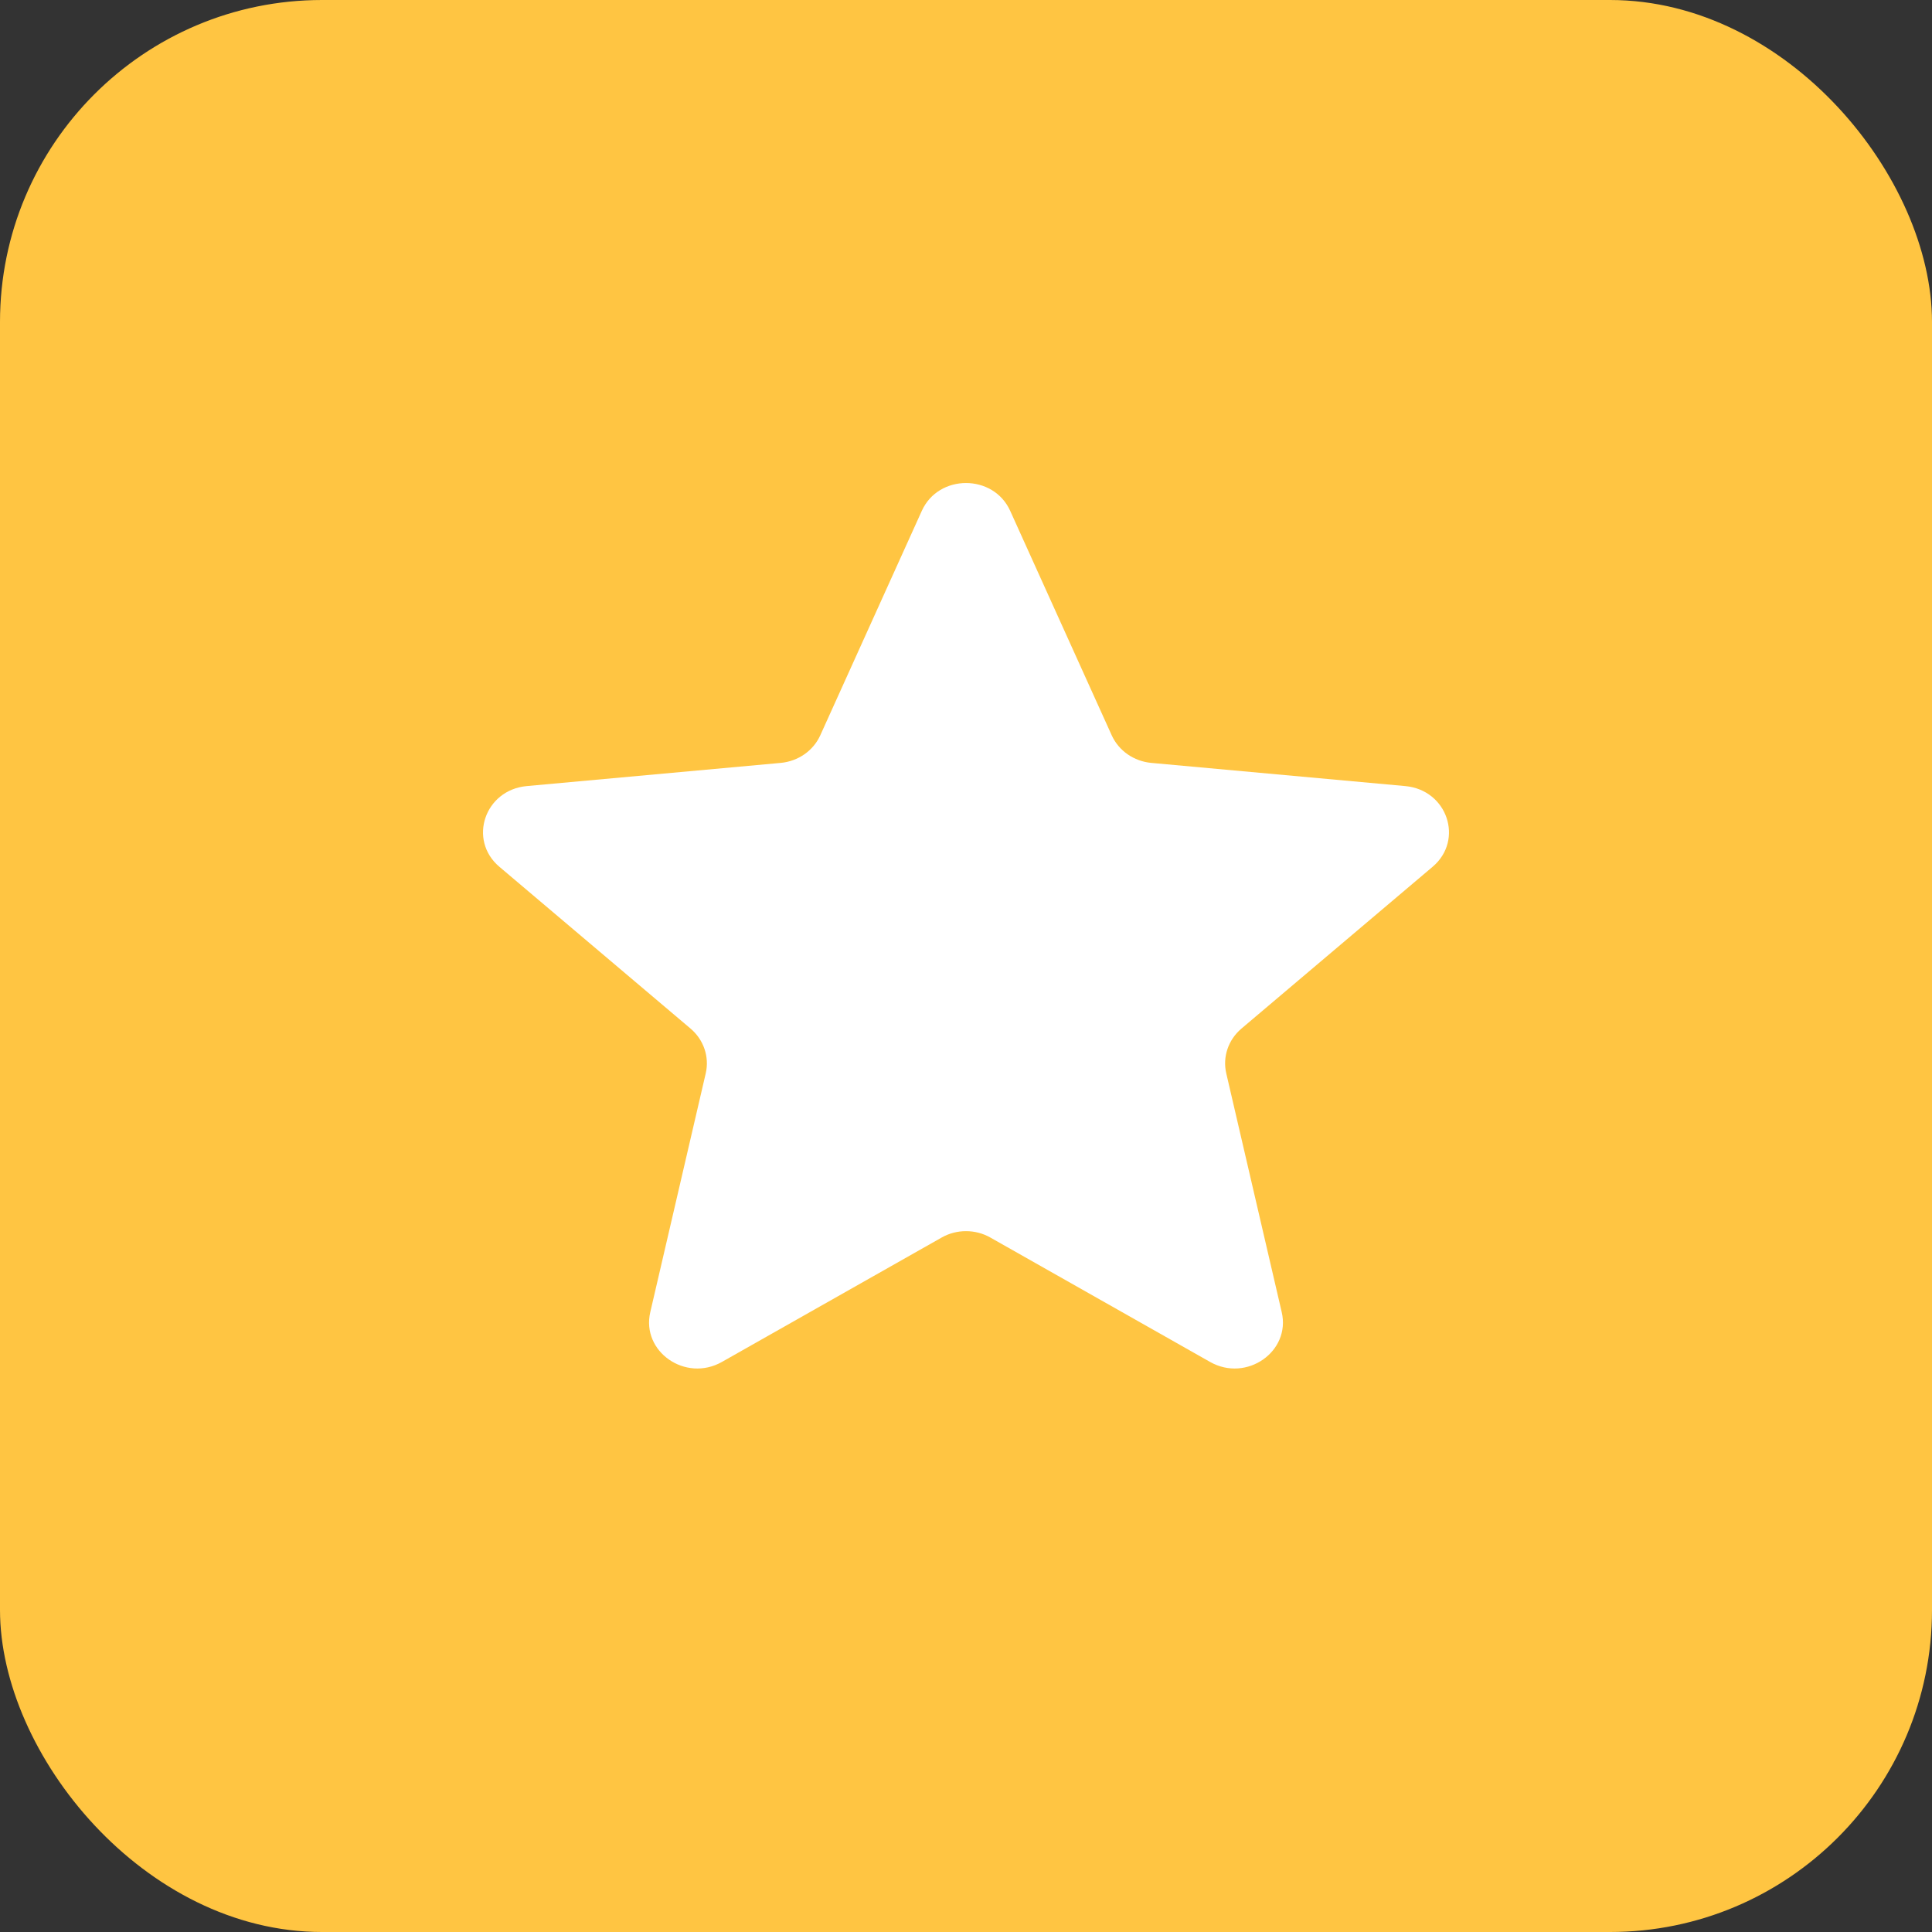 <svg width="24" height="24" viewBox="0 0 24 24" fill="none" xmlns="http://www.w3.org/2000/svg">
<rect x="0" y="0" width="24" height="24" fill="#333333" stroke="none"/>
<rect width="24" height="24" rx="4" fill="#FFC542"/>
<path d="M11.451 6.346C11.659 5.885 12.341 5.885 12.549 6.346L13.81 9.134C13.897 9.326 14.085 9.457 14.302 9.477L17.457 9.765C17.979 9.813 18.189 10.434 17.797 10.767L15.421 12.778C15.258 12.917 15.186 13.129 15.233 13.333L15.922 16.3C16.036 16.79 15.485 17.174 15.033 16.919L12.304 15.374C12.117 15.267 11.883 15.267 11.696 15.374L8.967 16.919C8.515 17.174 7.964 16.79 8.078 16.3L8.767 13.333C8.814 13.129 8.742 12.917 8.579 12.778L6.203 10.767C5.811 10.434 6.021 9.813 6.543 9.765L9.698 9.477C9.915 9.457 10.103 9.326 10.19 9.134L11.451 6.346Z" fill="white"/>
</svg>
